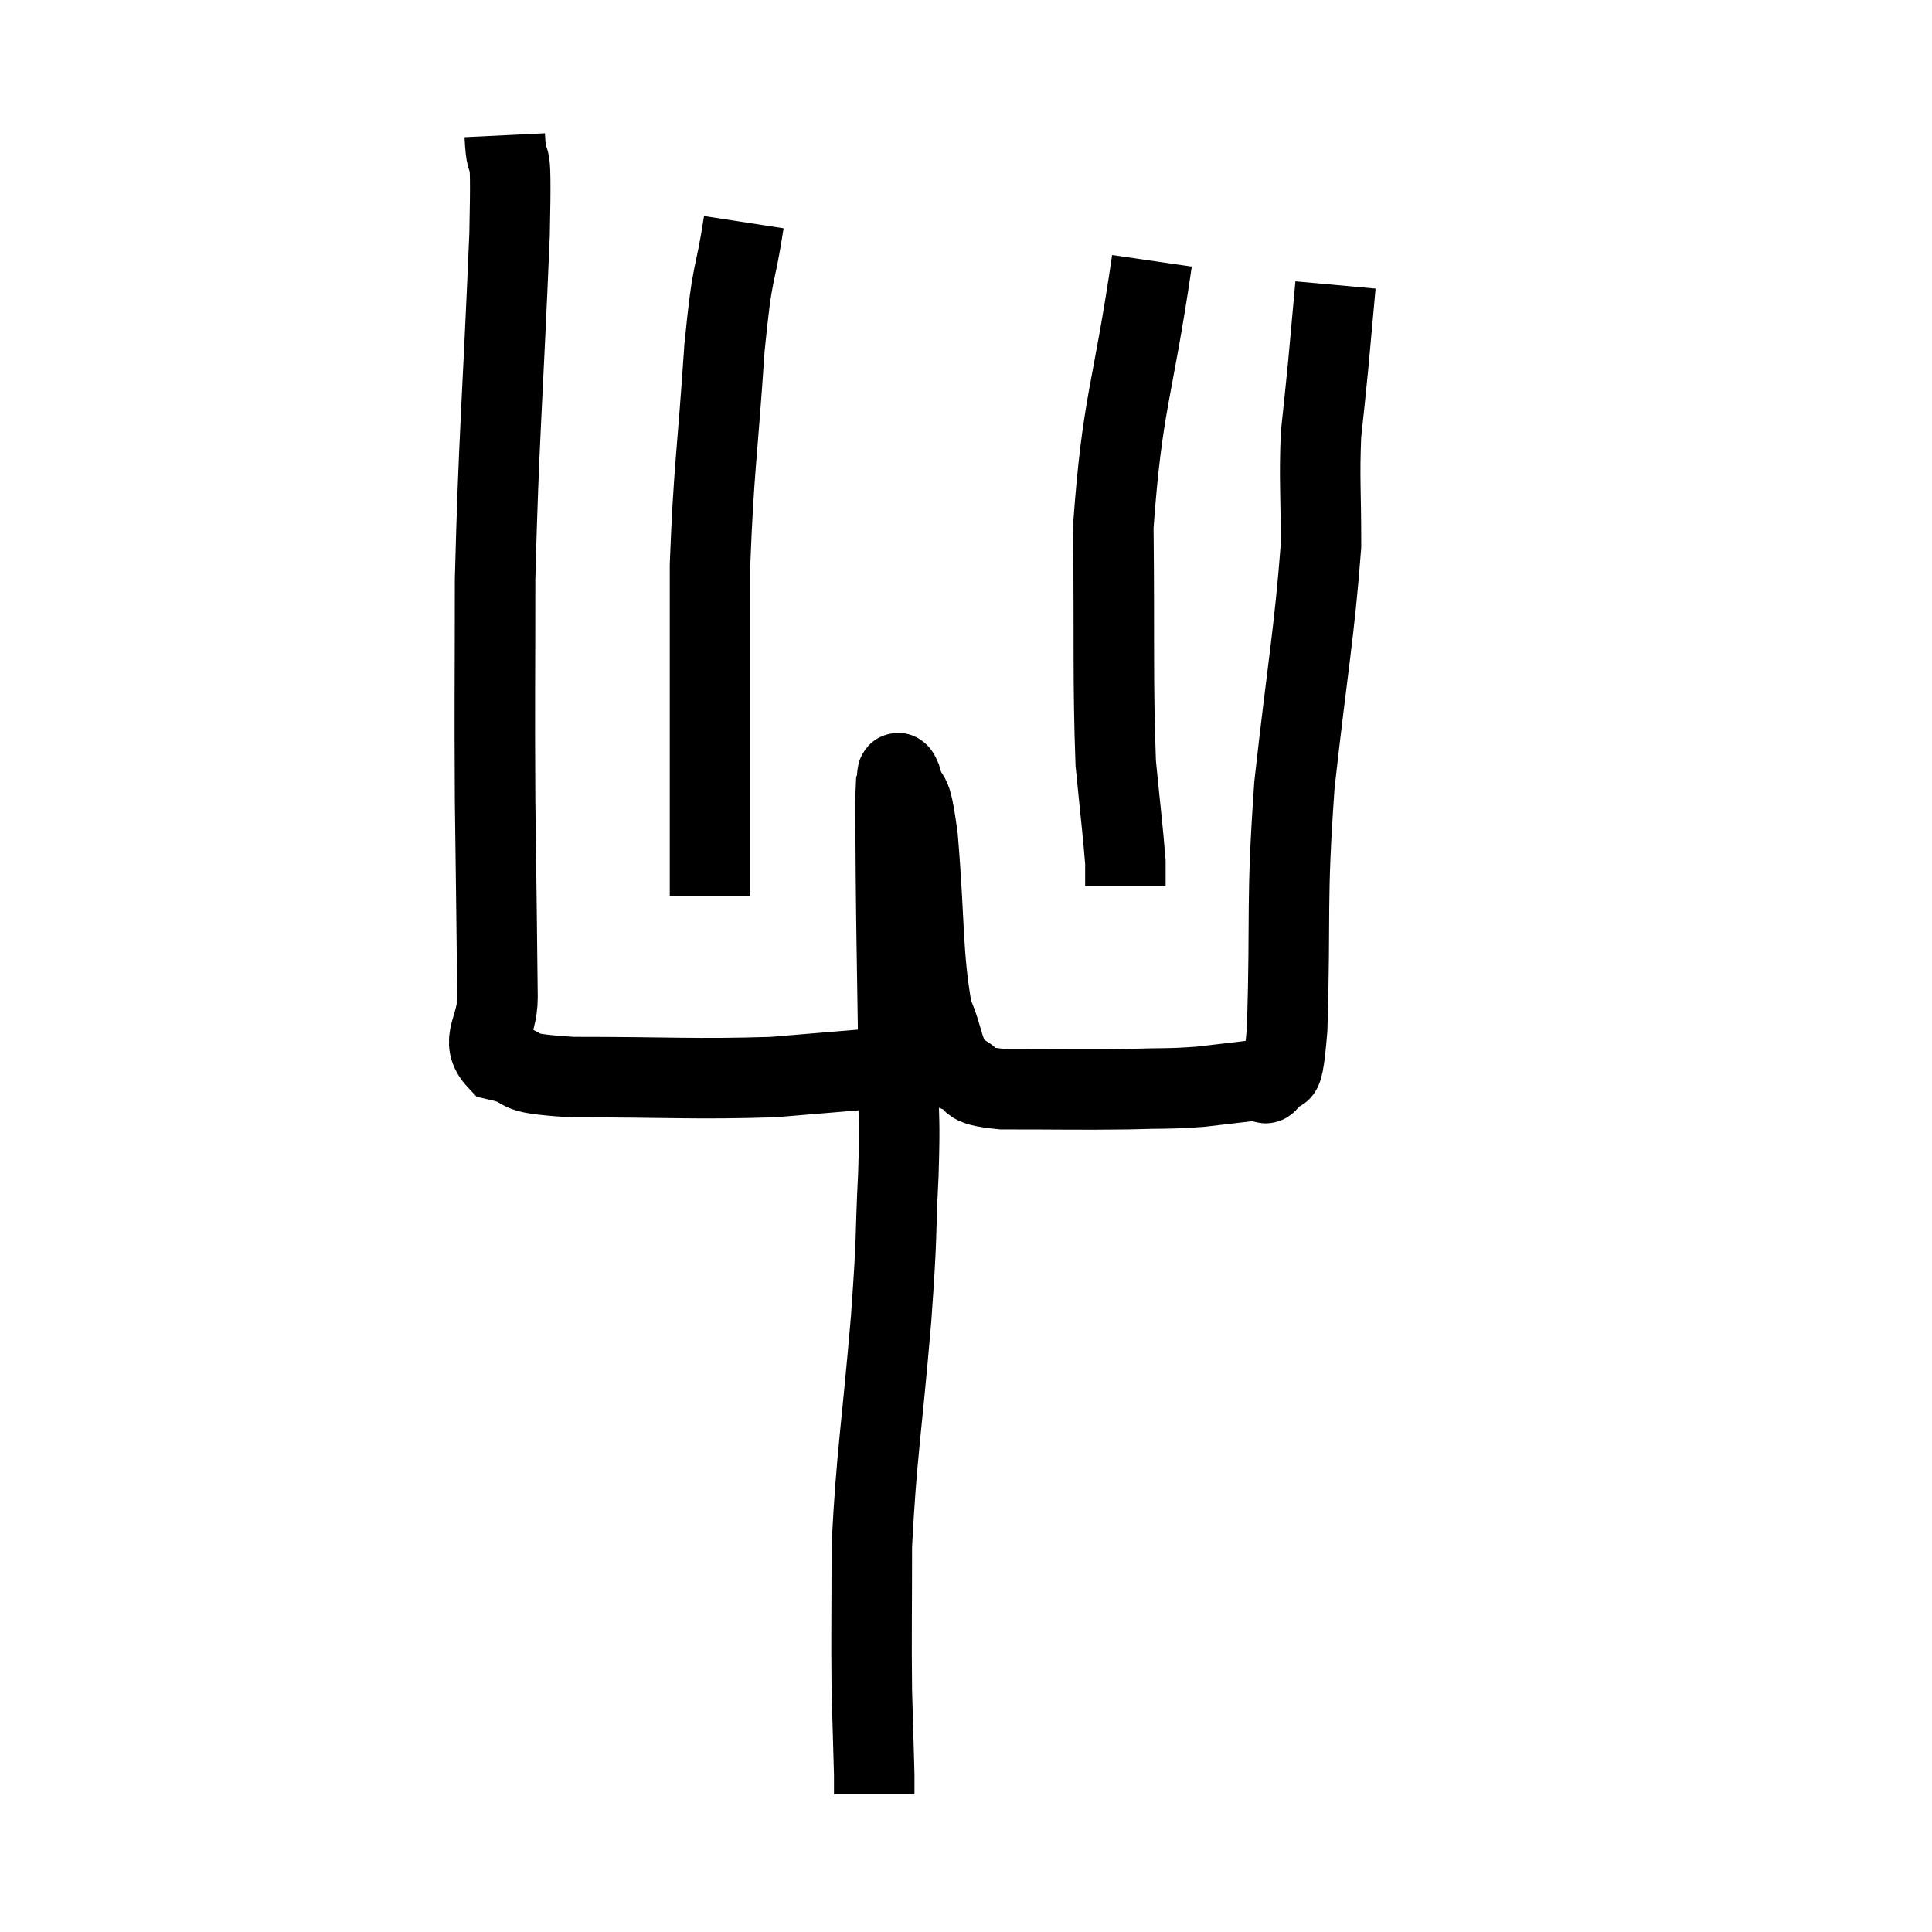 <svg width="48" height="48" viewBox="0 0 48 48" xmlns="http://www.w3.org/2000/svg"><path d="M 12.54 3.36 C 12.6 4.59, 12.72 3.06, 12.66 5.82 C 12.48 10.11, 12.39 10.89, 12.3 14.4 C 12.3 17.13, 12.285 17.265, 12.3 19.86 C 12.33 22.32, 12.345 23.16, 12.36 24.78 C 12.36 25.56, 11.895 25.845, 12.36 26.34 C 13.29 26.55, 12.51 26.655, 14.22 26.76 C 16.71 26.76, 17.235 26.82, 19.2 26.76 C 20.64 26.64, 21.36 26.58, 22.08 26.52 C 22.08 26.52, 22.02 26.655, 22.08 26.52 C 22.2 26.25, 22.275 27.165, 22.32 25.98 C 22.29 23.88, 22.275 23.385, 22.26 21.78 C 22.26 20.67, 22.23 20.175, 22.26 19.56 C 22.32 19.44, 22.245 19.005, 22.38 19.32 C 22.59 20.07, 22.605 19.365, 22.8 20.82 C 22.98 22.98, 22.905 23.685, 23.16 25.14 C 23.49 25.89, 23.385 26.16, 23.82 26.64 C 24.36 26.85, 23.85 26.955, 24.9 27.06 C 26.46 27.06, 26.79 27.075, 28.02 27.06 C 28.92 27.03, 28.995 27.06, 29.82 27 C 30.57 26.91, 30.885 26.88, 31.32 26.82 C 31.44 26.79, 31.395 27.075, 31.56 26.76 C 31.77 26.16, 31.83 27.375, 31.98 25.56 C 32.07 22.53, 31.95 22.5, 32.16 19.5 C 32.49 16.53, 32.655 15.735, 32.82 13.56 C 32.82 12.18, 32.775 11.925, 32.82 10.8 C 32.91 9.93, 32.91 9.99, 33 9.06 C 33.09 8.07, 33.135 7.575, 33.18 7.08 L 33.18 7.08" fill="none" stroke="black" stroke-width="2"></path><path d="M 28.62 6.48 C 28.14 9.78, 27.885 9.96, 27.66 13.08 C 27.69 16.02, 27.645 16.875, 27.72 18.96 C 27.84 20.19, 27.9 20.655, 27.96 21.42 L 27.96 22.02" fill="none" stroke="black" stroke-width="2"></path><path d="M 18.48 5.52 C 18.24 7.08, 18.21 6.51, 18 8.64 C 17.82 11.34, 17.73 11.655, 17.64 14.04 C 17.64 16.11, 17.64 16.455, 17.64 18.18 C 17.64 19.56, 17.64 19.92, 17.64 20.94 L 17.64 22.26" fill="none" stroke="black" stroke-width="2"></path><path d="M 22.86 25.2 C 22.71 25.5, 22.695 25.395, 22.56 25.8 C 22.44 26.31, 22.38 25.98, 22.32 26.82 C 22.32 27.99, 22.365 27.675, 22.32 29.16 C 22.23 30.96, 22.305 30.45, 22.14 32.76 C 21.9 35.58, 21.78 36.09, 21.66 38.4 C 21.66 40.2, 21.645 40.575, 21.66 42 C 21.69 43.05, 21.705 43.5, 21.72 44.1 C 21.72 44.25, 21.72 44.28, 21.72 44.4 L 21.72 44.58" fill="none" stroke="black" stroke-width="2"></path></svg>